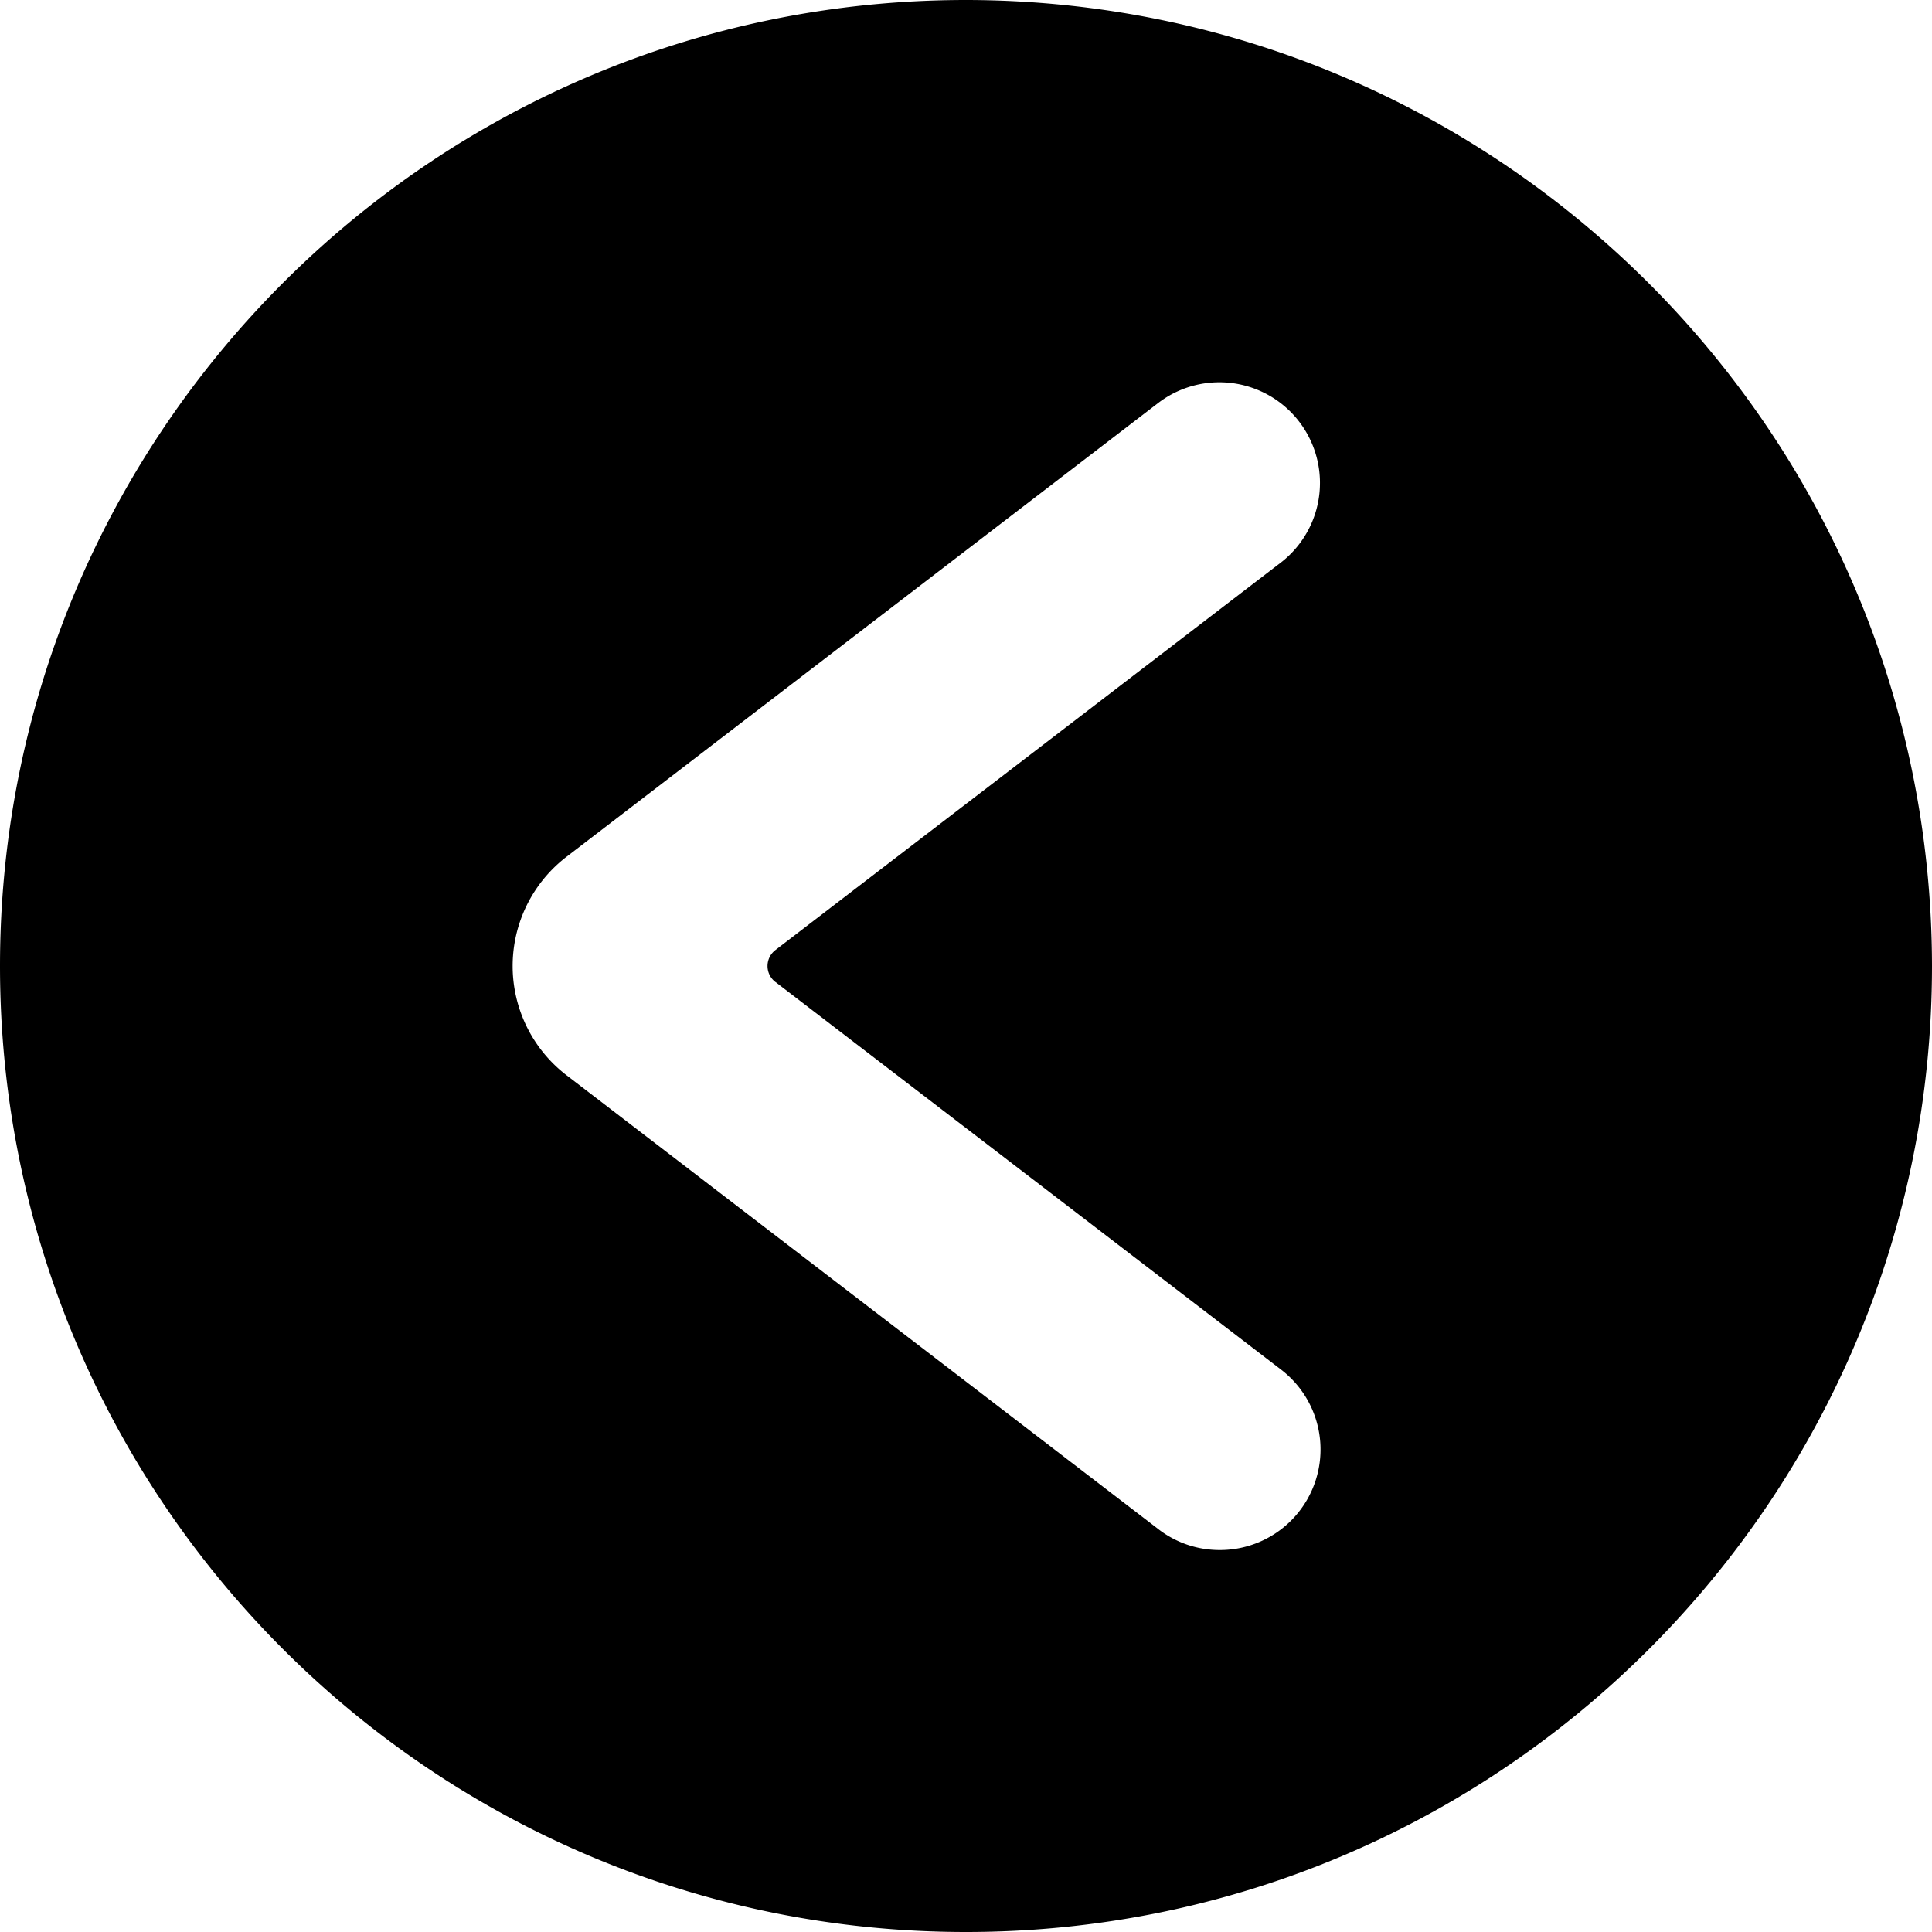 <svg xmlns="http://www.w3.org/2000/svg" class="cel-icon cel-icon-stroke-width" viewBox="0 0 24 24"><path d="M12 0C5.373 0 0 5.373 0 12s5.373 12 12 12 12-5.373 12-12C23.993 5.376 18.624.007 12.001 0H12zm3.906 17.008a1.249 1.249 0 01-.754 2.247c-.291 0-.558-.099-.77-.265l.003.002-7.346-5.634a1.71 1.71 0 01-.004-2.713l.004-.003 7.346-5.634a1.25 1.25 0 111.524 1.982l-.003.002L9.635 11.8a.25.25 0 00-.001.4h.001z"/></svg>